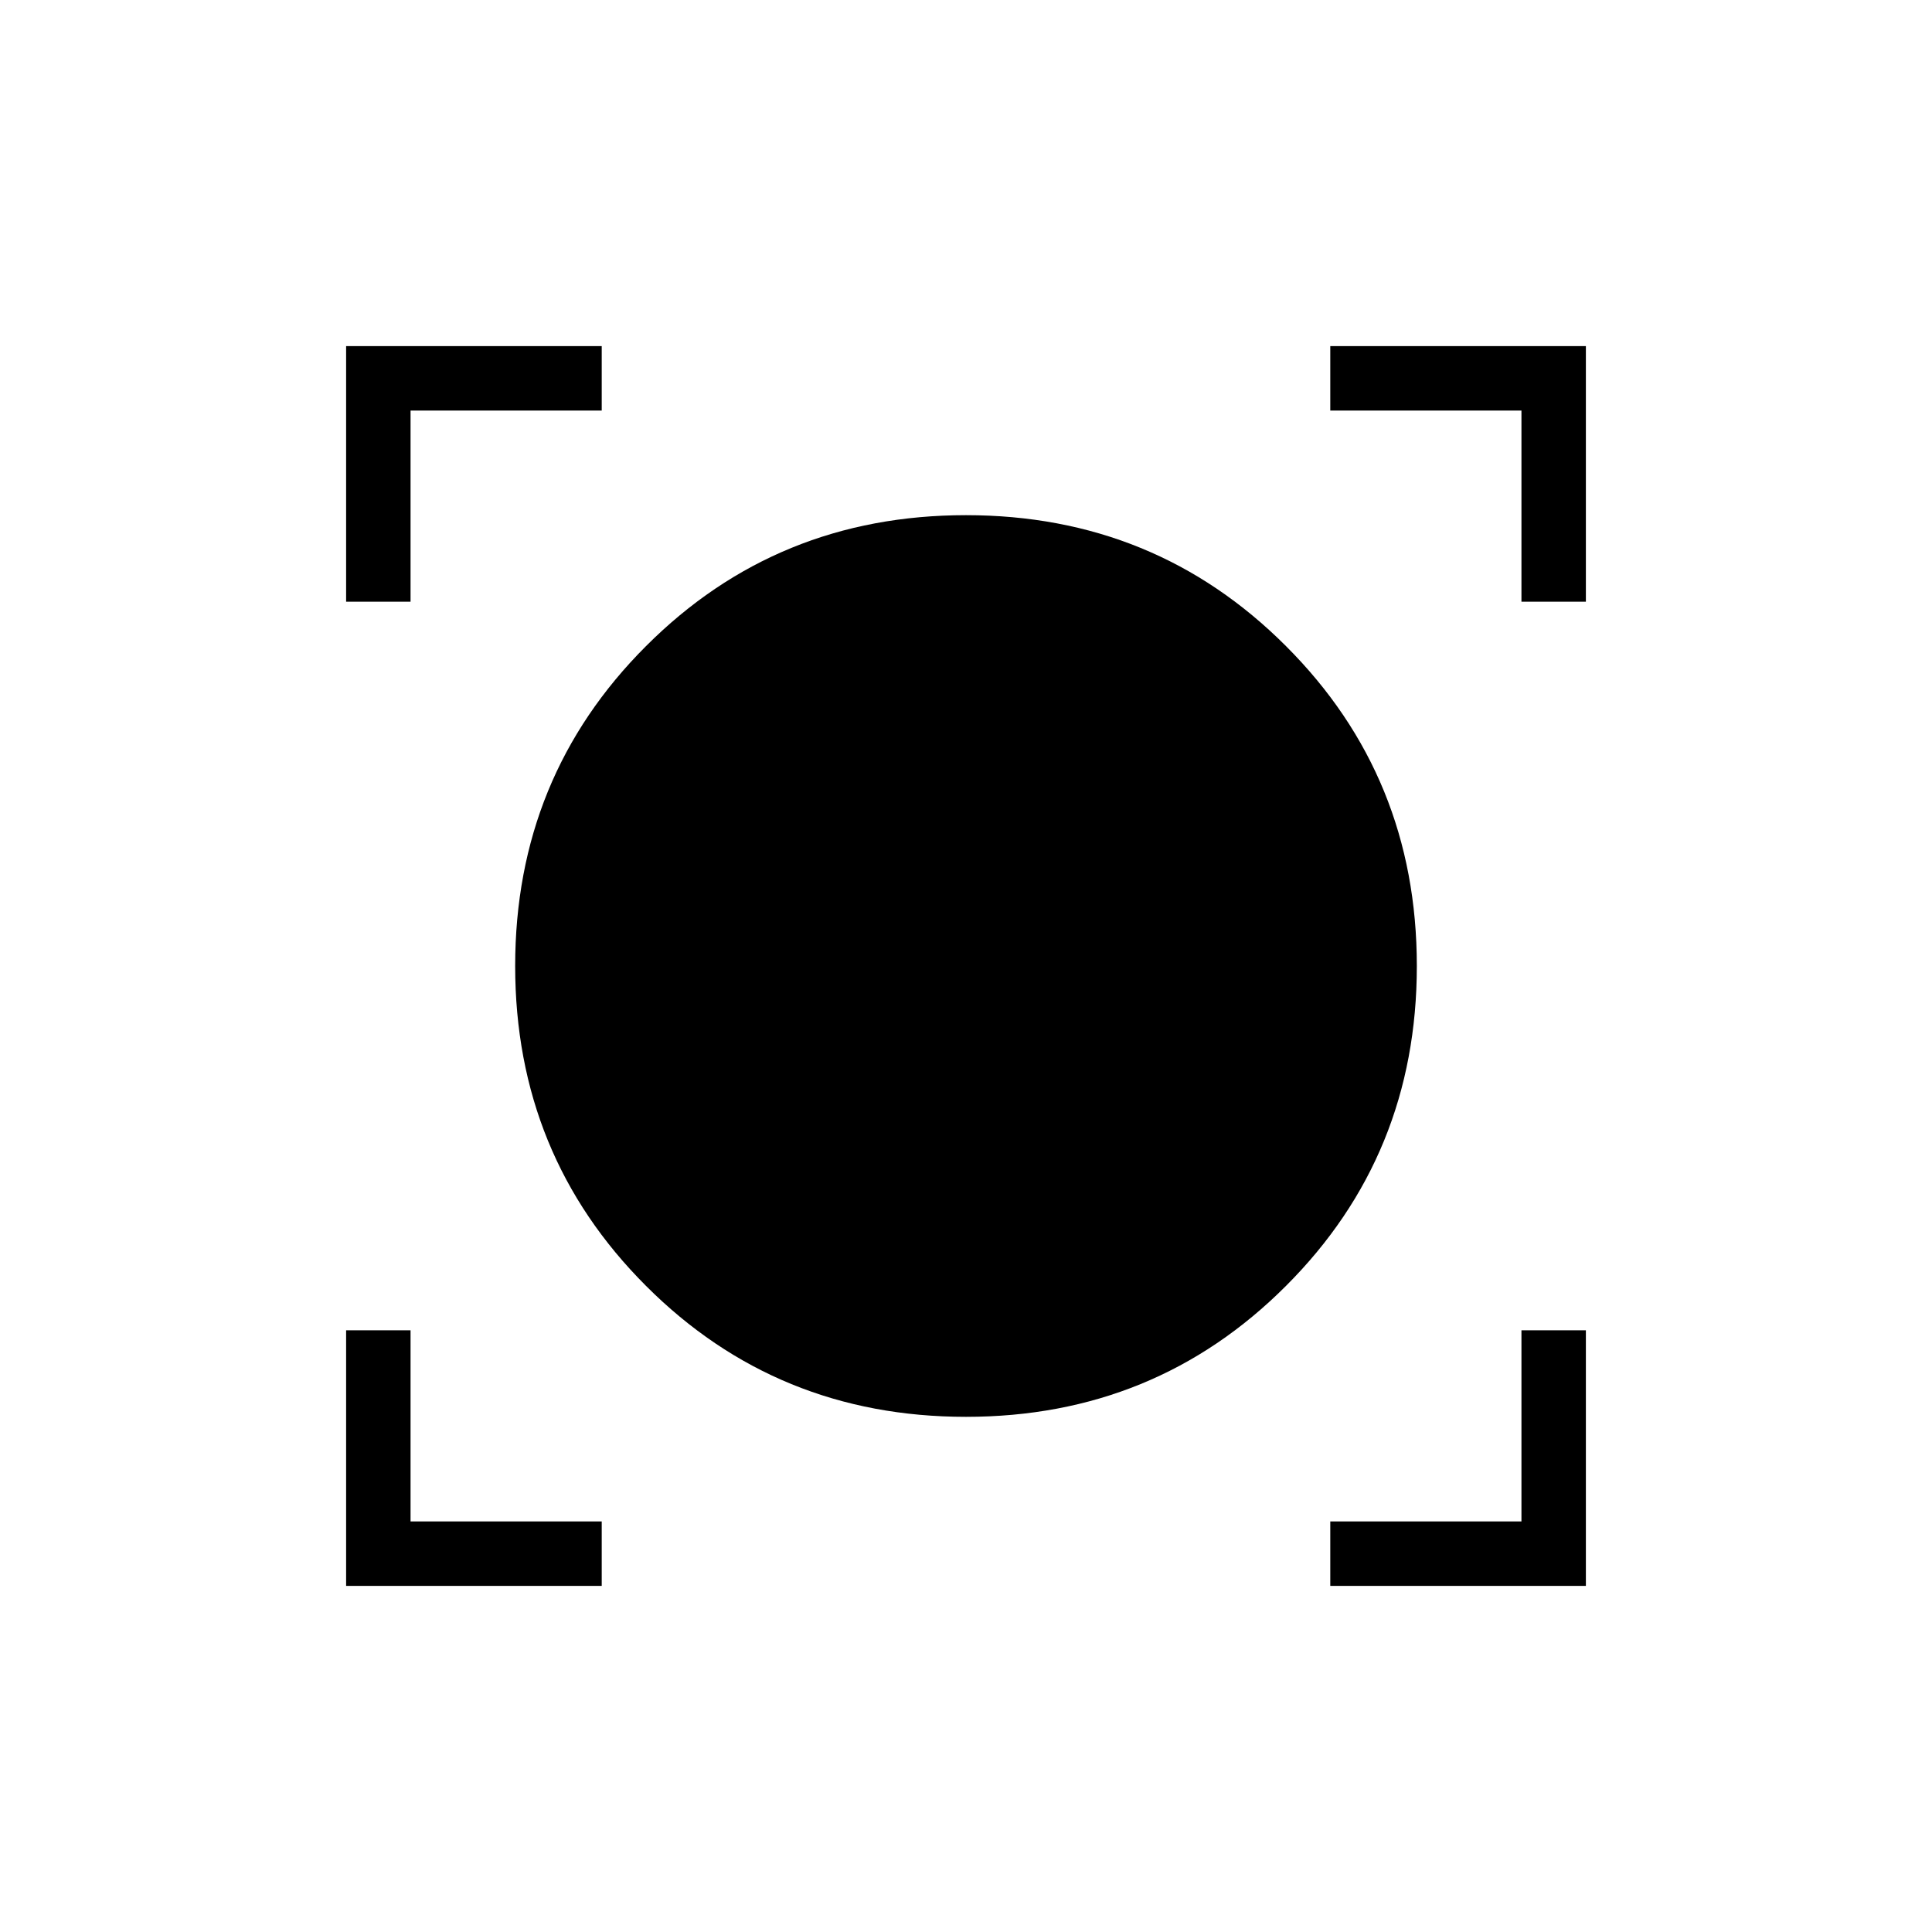<svg xmlns="http://www.w3.org/2000/svg" height="20" width="20"><path d="M3.583 16.417v-2.646h.667v1.979h1.979v.667Zm10.188 0v-.667h1.979v-1.979h.667v2.646ZM10 14.667q-1.958 0-3.312-1.355Q5.333 11.958 5.333 10q0-1.958 1.355-3.312Q8.042 5.333 10 5.333q1.958 0 3.312 1.355Q14.667 8.042 14.667 10q0 1.958-1.355 3.312-1.354 1.355-3.312 1.355ZM3.583 6.229V3.583h2.646v.667H4.25v1.979Zm12.167 0V4.25h-1.979v-.667h2.646v2.646Z"/></svg>